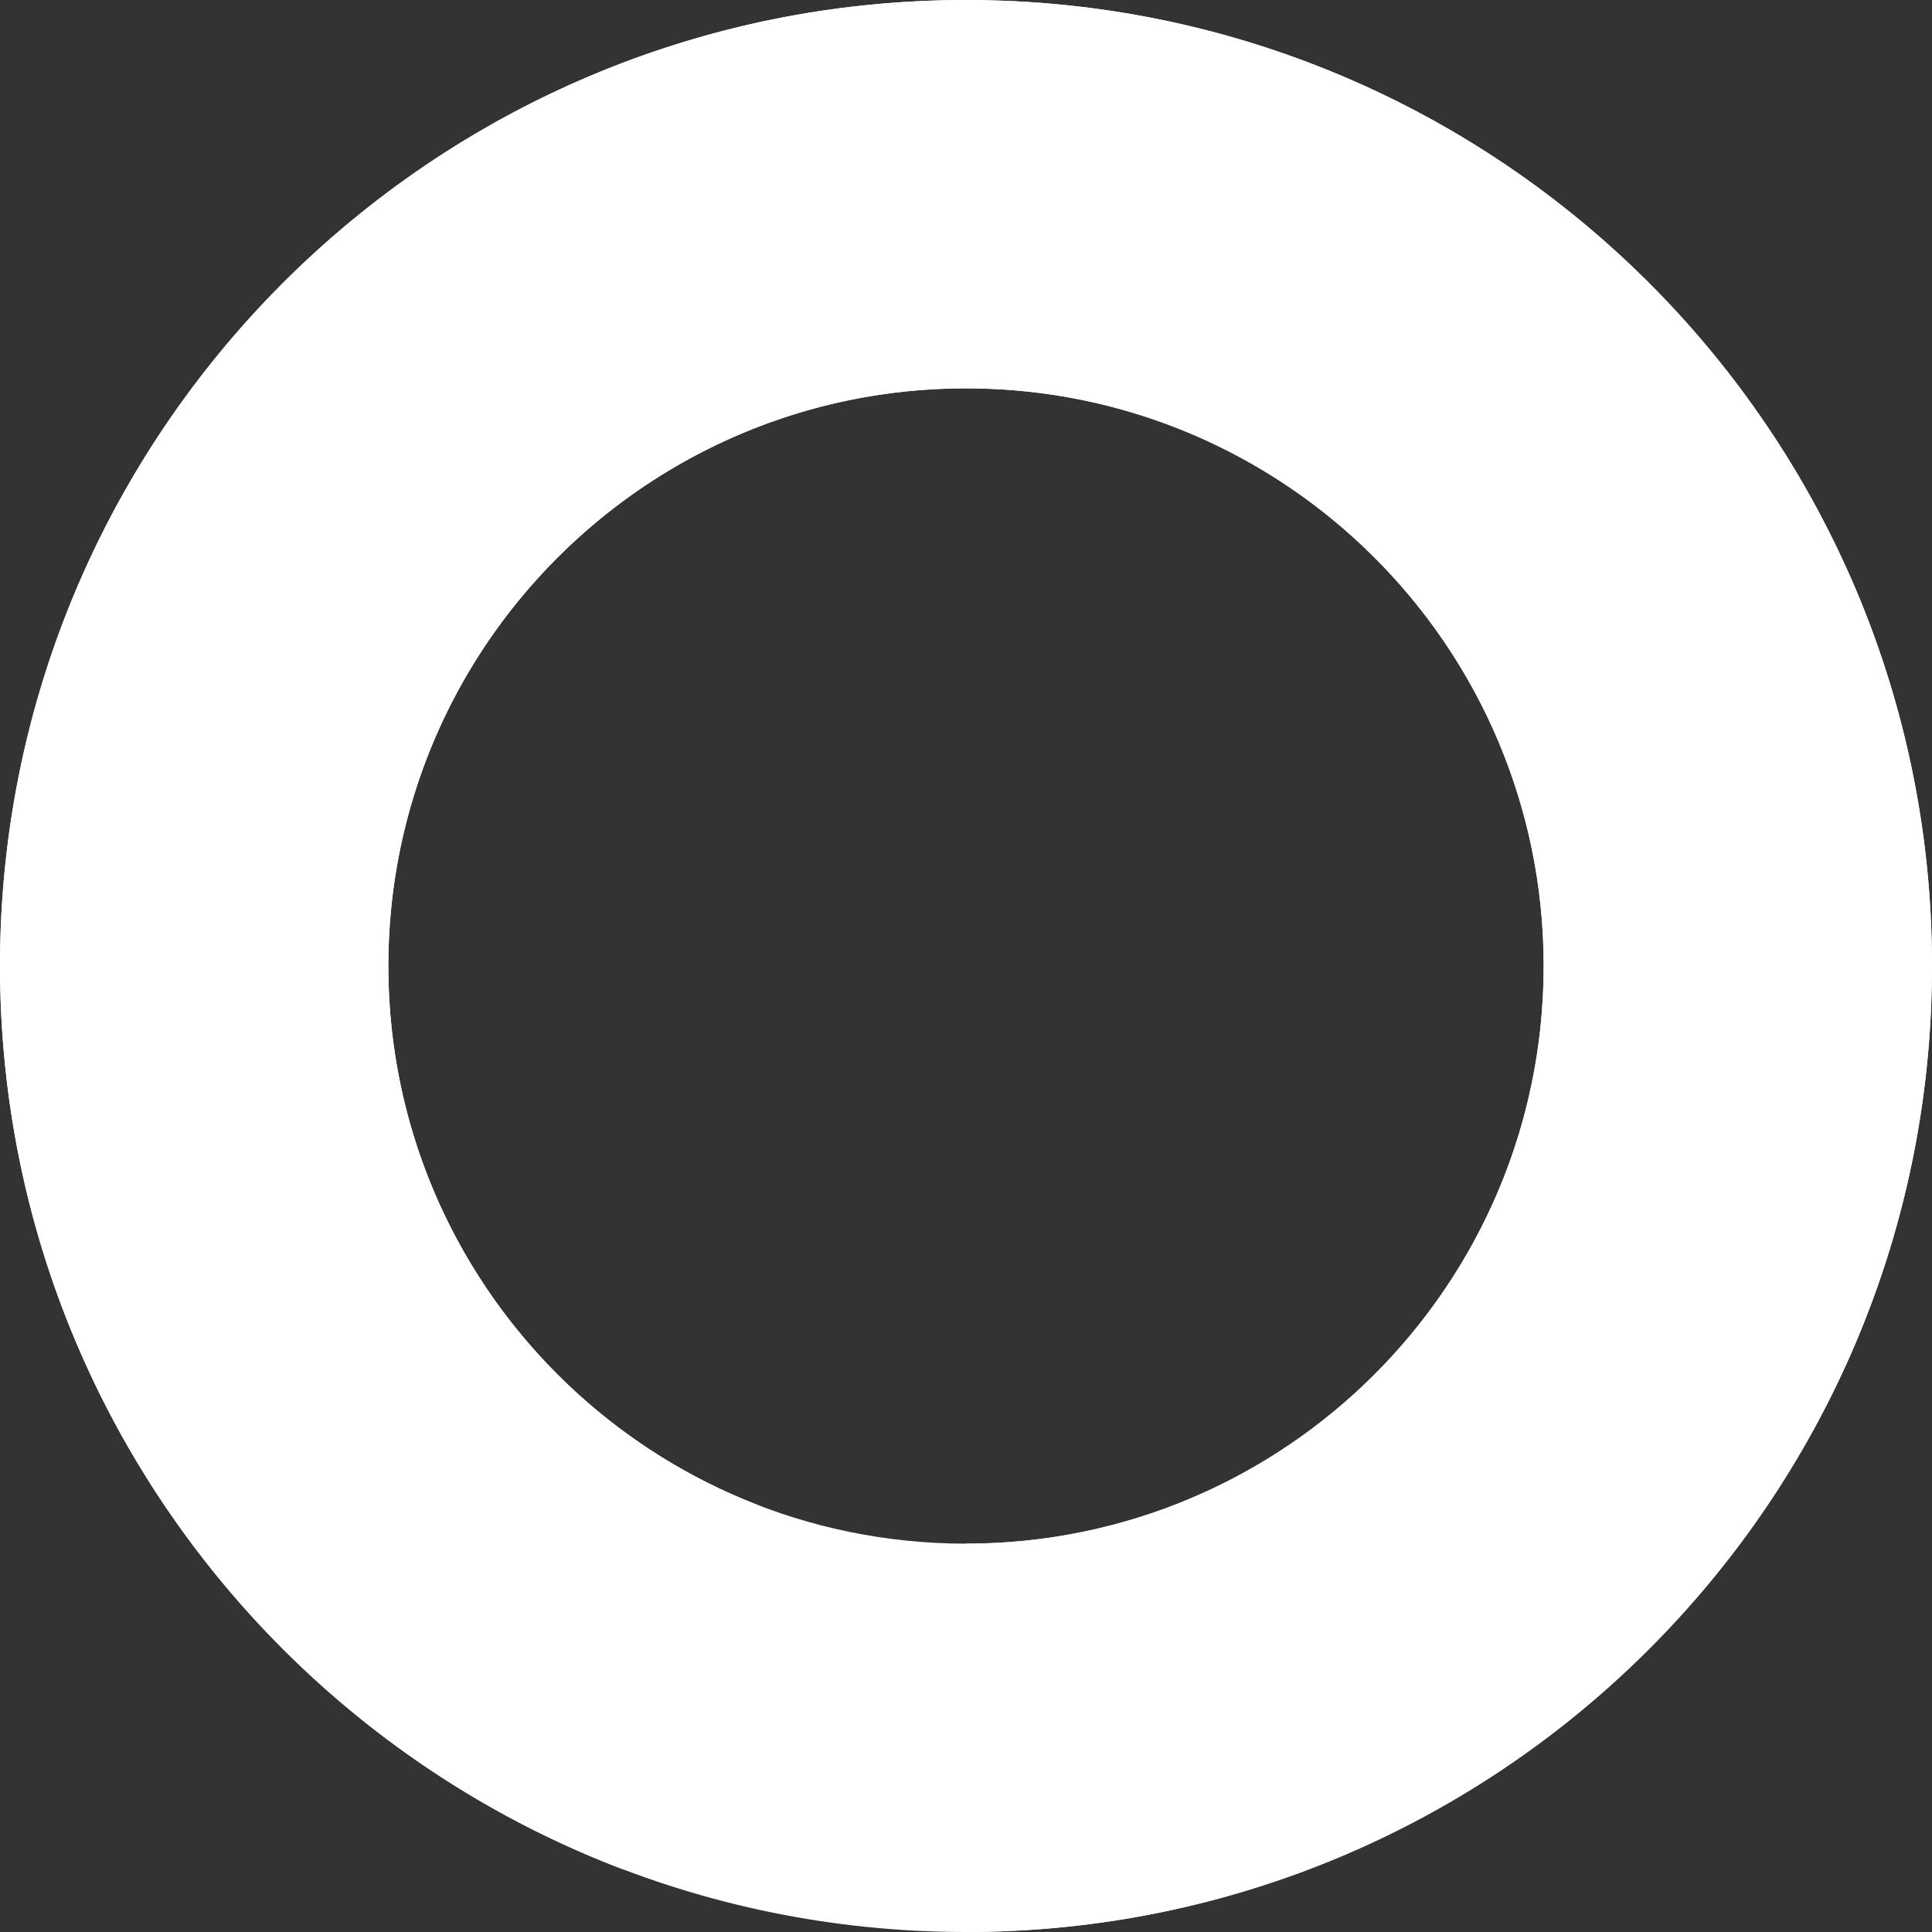 <?xml version="1.0"?>
<svg xmlns="http://www.w3.org/2000/svg" height="512px" viewBox="0 0 512 512" width="512px" class=""><rect x="0" y="0" width="512" height="512" fill="#333333" stroke="none"/><g><path d="m0 256c0-141.387 114.613-256 256-256s256 114.613 256 256-114.613 256-256 256-256-114.613-256-256zm256 153.086c84.547 0 153.086-68.539 153.086-153.086s-68.539-153.086-153.086-153.086-153.086 68.539-153.086 153.086 68.539 153.086 153.086 153.086zm0 0" fill="#83d9ff" data-original="#83D9FF" class="" style="fill:#FFFFFF" data-old_color="#83d9ff"/><path d="m256 512v-102.914c19.543 0 38.219-3.656 55.402-10.332l35.211 96.742c-28.176 10.664-58.707 16.504-90.613 16.504zm0 0" fill="#3fefef" data-original="#3FEFEF" class="" data-old_color="#3fefef" style="fill:#FFFFFF"/><path d="m311.402 398.754c17.688-6.871 33.789-16.938 47.594-29.496l66.191 78.871c-22.922 20.191-49.48 36.355-78.574 47.367zm0 0" fill="#1dd1d9" data-original="#1DD1D9" class="" data-old_color="#1dd1d9" style="fill:#FFFFFF"/><path d="m358.996 369.258c13.66-12.434 25.066-27.301 33.531-43.926l89.203 51.508c-14.492 27.031-33.715 51.168-56.547 71.289zm0 0" fill="#17b5ba" data-original="#17B5BA" class="" data-old_color="#17b5ba" style="fill:#FFFFFF"/><path d="m404.891 220.262 101.473-17.895c3.699 17.297 5.637 35.234 5.637 53.633 0 11.949-.824 23.703-2.41 35.223l-101.473-17.883c.637-5.688.969-11.477.969-17.34 0-12.312-1.453-24.27-4.195-35.738zm0 0" fill="#9be058" data-original="#9BE058" class="" data-old_color="#9be058" style="fill:#FFFFFF"/><path d="m384.301 172.441 89.211-51.508c15.34 24.664 26.609 52.117 32.852 81.434l-101.473 17.895c-4.129-17.266-11.176-33.387-20.59-47.82zm0 0" fill="#c0ff66" data-original="#C0FF66" class="" data-old_color="#c0ff66" style="fill:#FFFFFF"/><path d="m349.652 134.902 66.191-78.883c22.703 18.172 42.246 40.129 57.668 64.914l-89.211 51.508c-9.387-14.371-21.121-27.062-34.648-37.539zm0 0" fill="#ffdf46" data-original="#FFDF46" class="" data-old_color="#ffdf46" style="fill:#FFFFFF"/><path d="m171.484 14.289c26.465-9.262 54.898-14.289 84.516-14.289v102.914c-17.258 0-33.84 2.855-49.316 8.117zm0 0" fill="#fc3e81" data-original="#FC3E81" class="" style="fill:#FFFFFF" data-old_color="#fc3e81"/><path d="m96.156 56.02c22.348-17.883 47.758-32.098 75.316-41.73h.012l35.199 96.742c-16.164 5.492-31.109 13.621-44.336 23.871zm0 0" fill="#f01054" data-original="#F01054" class="" style="fill:#FFFFFF" data-old_color="#f01054"/><path d="m38.488 120.934c15.422-24.785 34.965-46.738 57.668-64.914l66.191 78.883c-13.527 10.477-25.262 23.168-34.645 37.539zm0 0" fill="#7884ea" data-original="#7884EA" class="" data-old_color="#7884ea" style="fill:#FFFFFF"/><path d="m2.41 291.223 101.473-17.883c2.094 18.531 7.488 36.066 15.59 51.992l-89.207 51.508c-14.031-26.156-23.652-55.023-27.855-85.617zm0 0" fill="#1685fb" data-original="#1685FB" class="" data-old_color="#1685fb" style="fill:#FFFFFF"/><path d="m30.266 376.84 89.203-51.508c8.469 16.625 19.875 31.492 33.535 43.926l-66.191 78.871c-22.828-20.121-42.051-44.258-56.547-71.289zm0 0" fill="#43a3f9" data-original="#43A3F9" class="" data-old_color="#43a3f9" style="fill:#FFFFFF"/><path d="m86.812 448.129 66.191-78.871c13.801 12.559 29.902 22.625 47.594 29.496l-35.215 96.742c-29.09-11.012-55.648-27.176-78.57-47.367zm0 0" fill="#64bdff" data-original="#64BDFF" class="" data-old_color="#64bdff" style="fill:#FFFFFF"/><path d="m5.637 202.367c6.242-29.316 17.512-56.77 32.852-81.434l89.211 51.508c-9.414 14.434-16.461 30.555-20.59 47.82zm0 0" fill="#4a5be5" data-original="#4A5BE5" class="" data-old_color="#4a5be5" style="fill:#FFFFFF"/><path d="m392.531 325.332c8.098-15.93 13.492-33.461 15.586-51.992l101.473 17.883c-4.203 30.594-13.824 59.461-27.855 85.617zm0 0" fill="#1cc939" data-original="#1CC939" class="" data-old_color="#1cc939" style="fill:#FFFFFF"/><path d="m0 256c0-18.398 1.938-36.336 5.637-53.633l101.473 17.895c-2.742 11.469-4.195 23.426-4.195 35.738 0 5.863.332 11.652.969 17.34l-101.473 17.883c-1.586-11.52-2.41-23.273-2.41-35.223zm0 0" fill="#364ec6" data-original="#364EC6" class="" data-old_color="#364ec6" style="fill:#FFFFFF"/><path d="m305.316 111.031 35.211-96.742c27.559 9.633 52.973 23.848 75.316 41.734l-66.188 78.879c-13.23-10.25-28.18-18.379-44.34-23.871zm0 0" fill="#f9b200" data-original="#F9B200" class="active-path" data-old_color="#f9b200" style="fill:#FFFFFF"/><path d="m256 102.914v-102.914c29.617 0 58.062 5.027 84.527 14.289l-35.215 96.742c-15.473-5.262-32.055-8.117-49.312-8.117zm0 0" fill="#fd6096" data-original="#FD6096" class="" style="fill:#FFFFFF" data-old_color="#fd6096"/></g> </svg>
